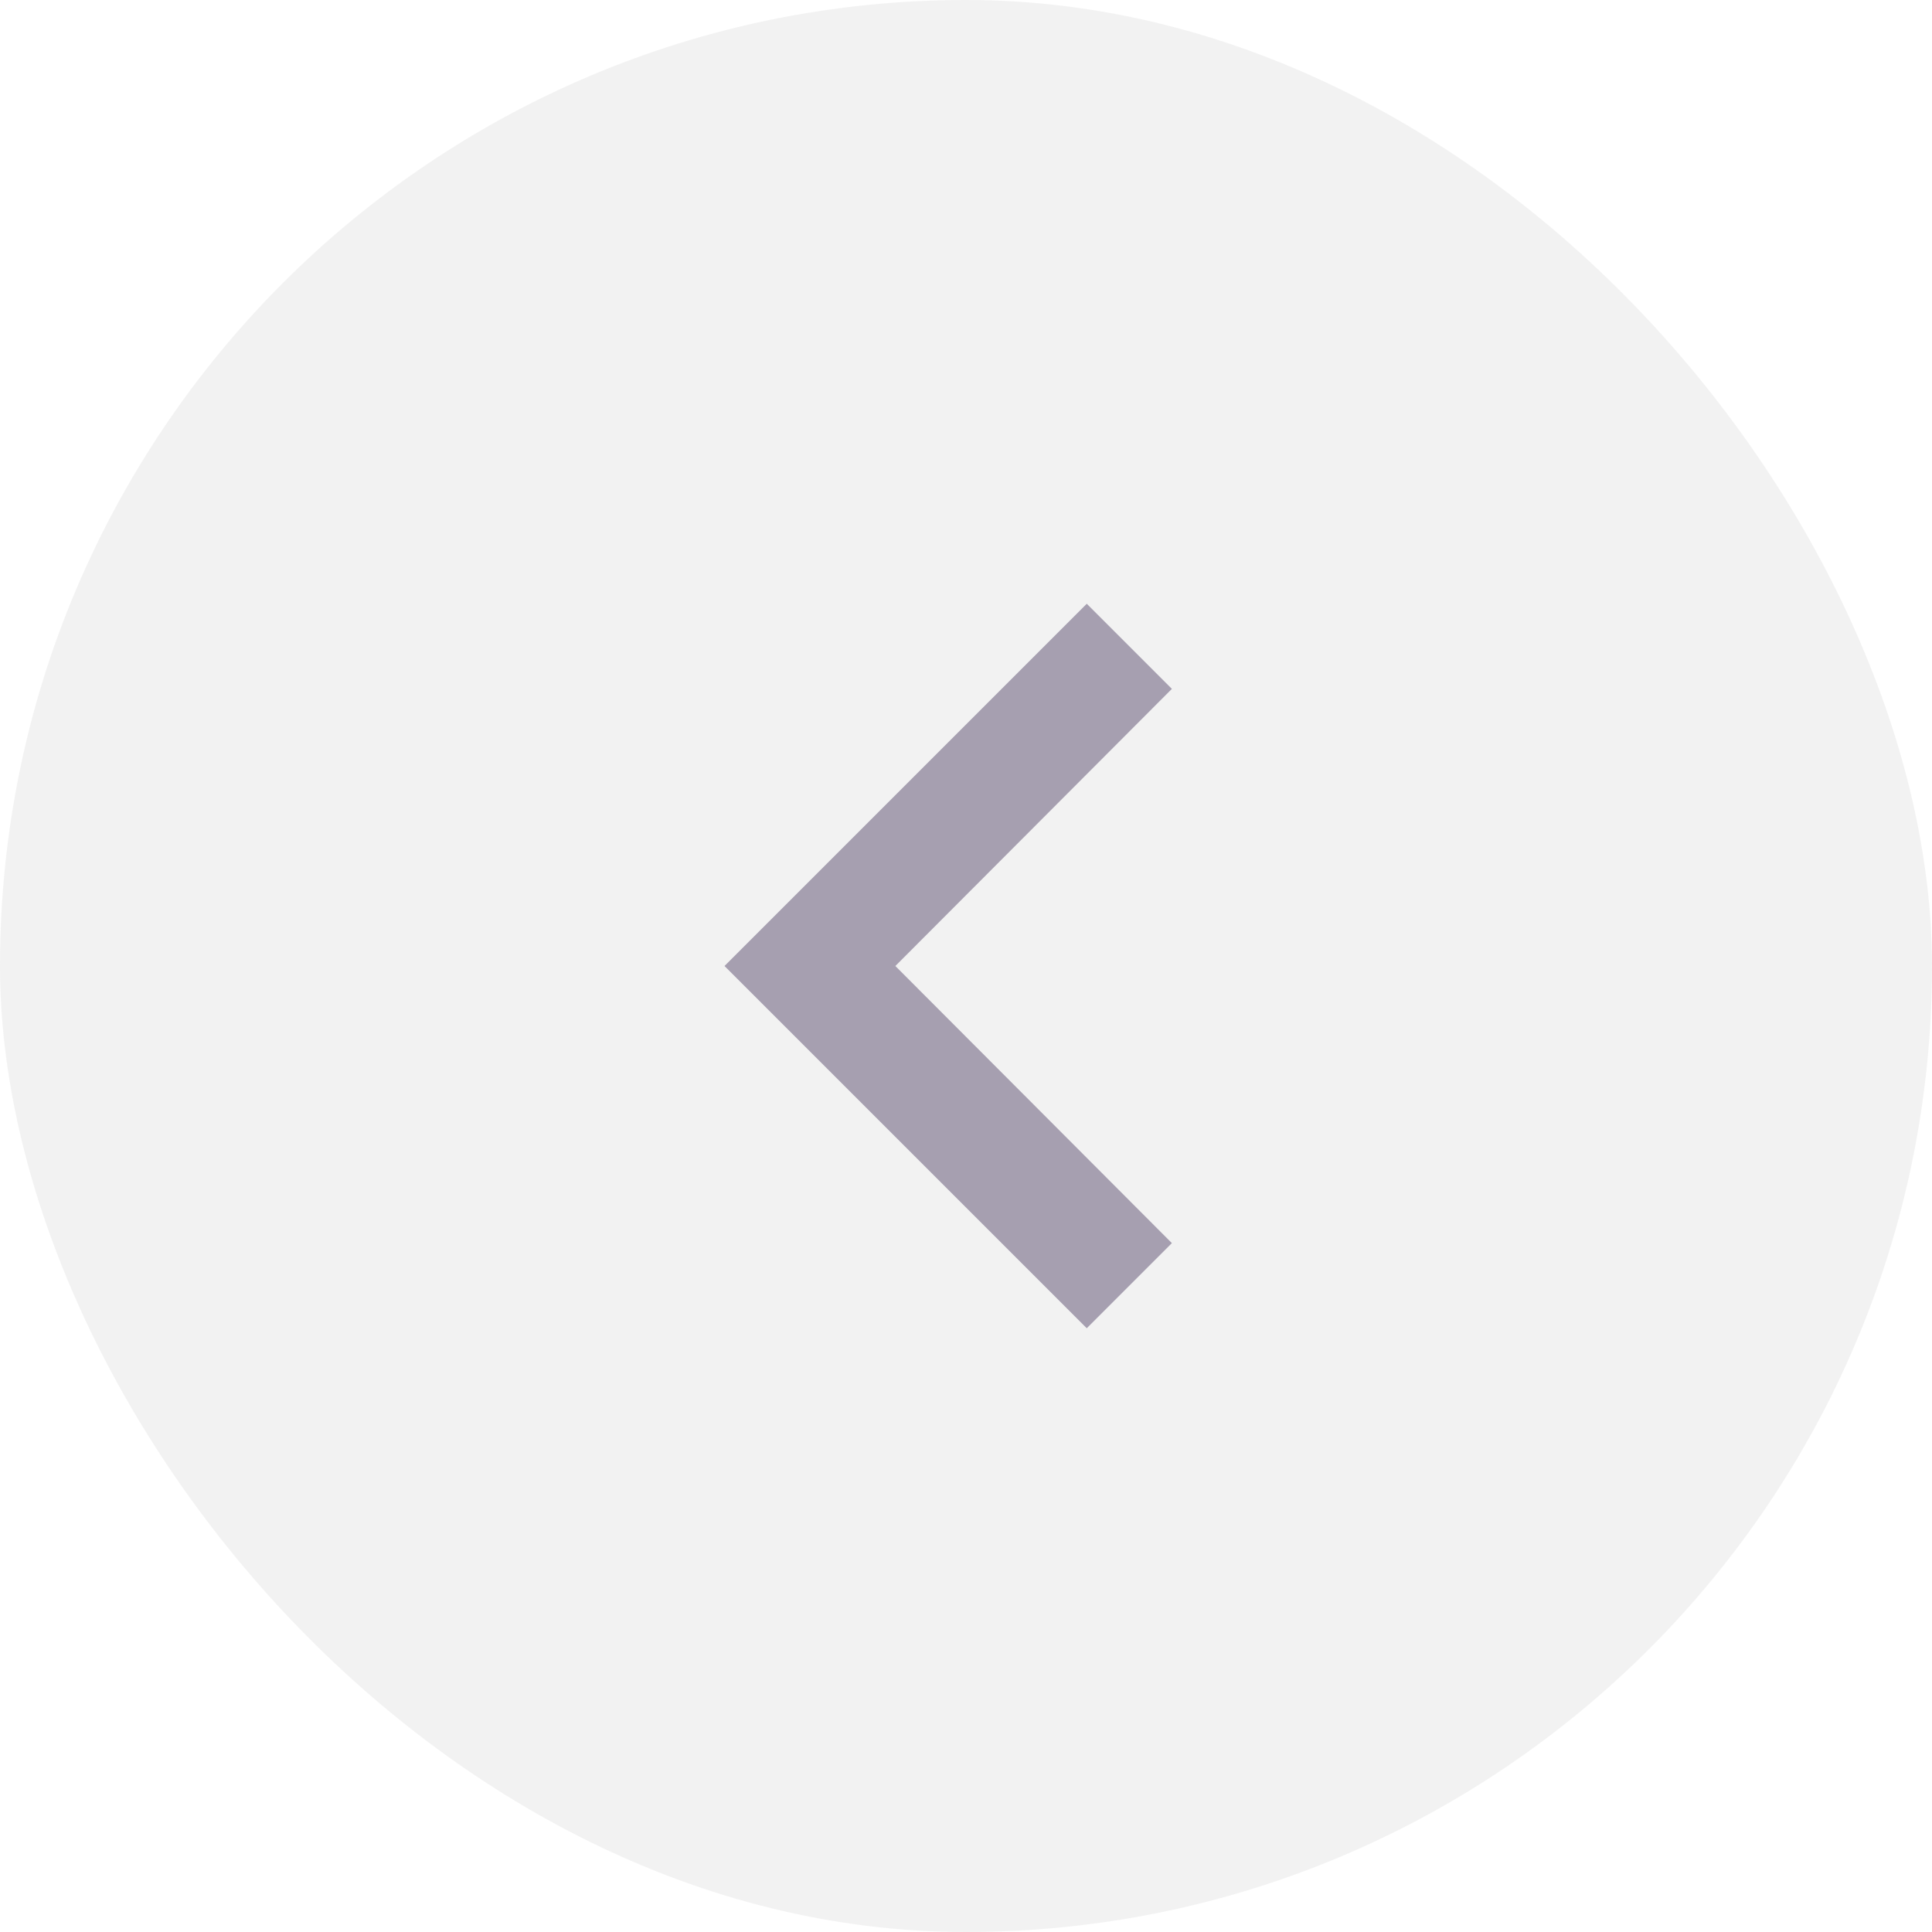 <svg width="32" height="32" viewBox="0 0 32 32" fill="none" xmlns="http://www.w3.org/2000/svg">
<rect width="32" height="32" rx="16" fill="#E6E6E6" fill-opacity="0.5"/>
<g clip-path="url(#clip0_0_1737)">
<path d="M18 22L19.41 20.59L14.83 16L19.41 11.41L18 10L12 16L18 22Z" fill="#A69FB0"/>
</g>
<defs>
<clipPath id="clip0_0_1737">
<rect width="24" height="24" fill="white" transform="translate(28 28) rotate(-180)"/>
</clipPath>
</defs>
</svg>
